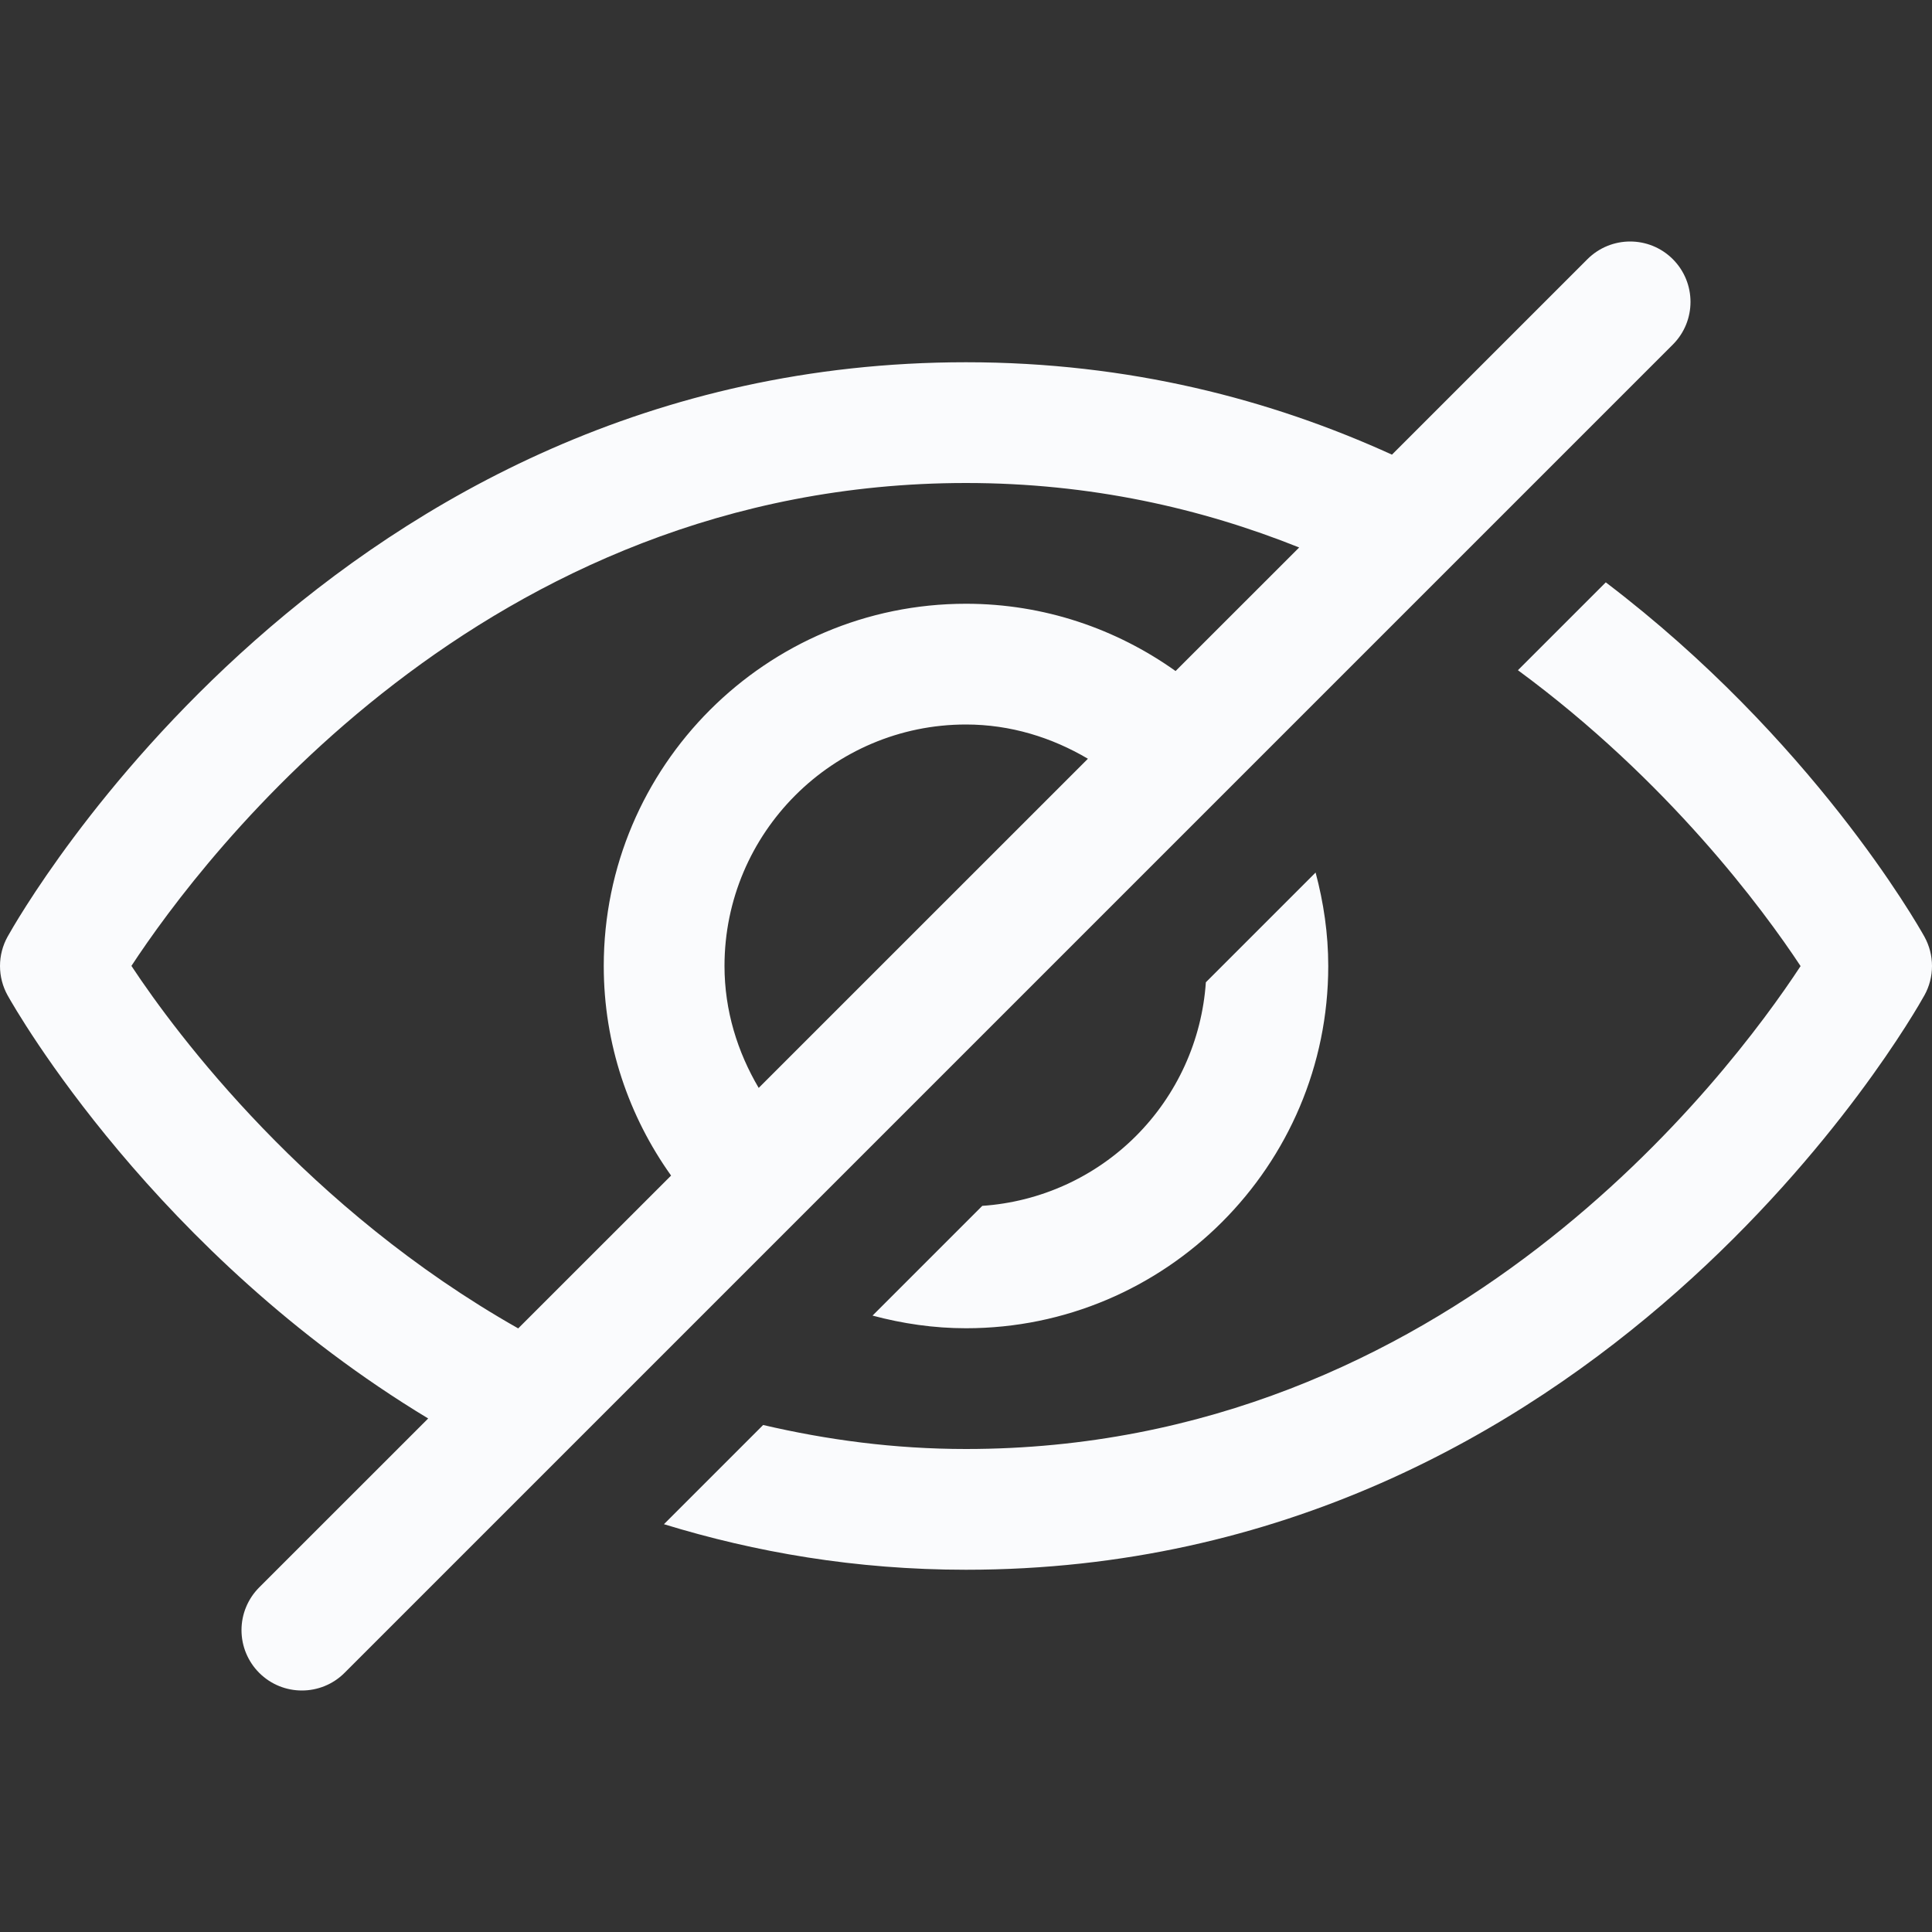 <svg width="40" height="40" viewBox="0 0 40 40" fill="none" xmlns="http://www.w3.org/2000/svg">
<rect x="0" y="0" width="40" height="40" fill="#333333" stroke="none"/>
<g clip-path="url(#clip0_506_23)">
<path d="M24.966 20.337L27.238 18.065C27.403 18.683 27.5 19.33 27.5 20C27.5 24.136 24.136 27.5 20 27.5C19.33 27.5 18.683 27.403 18.065 27.238L20.337 24.966C21.538 24.884 22.668 24.371 23.519 23.52C24.37 22.668 24.884 21.538 24.966 20.337ZM39.843 19.393C39.689 19.116 37.508 15.295 33.246 12.057L31.427 13.876C34.535 16.162 36.504 18.827 37.279 20.002C35.798 22.258 29.986 30 20 30C18.503 30 17.11 29.808 15.8 29.503L13.746 31.557C15.634 32.136 17.71 32.5 20 32.5C33.085 32.5 39.573 21.093 39.843 20.607C39.946 20.422 40 20.213 40 20C40 19.788 39.946 19.579 39.843 19.393ZM34.634 7.134L7.134 34.634C6.89 34.878 6.57 35 6.25 35C5.93 35 5.61 34.878 5.366 34.634C5.25 34.518 5.158 34.38 5.095 34.228C5.032 34.077 5 33.914 5 33.75C5 33.586 5.032 33.423 5.095 33.272C5.158 33.12 5.25 32.982 5.366 32.866L8.865 29.368C3.209 25.953 0.335 20.926 0.157 20.607C0.054 20.422 0 20.212 0 20C0 19.787 0.054 19.578 0.157 19.393C0.427 18.908 6.915 7.5 20 7.5C23.383 7.5 26.314 8.272 28.819 9.413L32.866 5.366C33.355 4.878 34.146 4.878 34.634 5.366C35.122 5.855 35.122 6.646 34.634 7.134ZM10.729 27.503L13.894 24.339C13.02 23.113 12.5 21.617 12.5 20C12.5 15.864 15.864 12.5 20 12.5C21.617 12.5 23.113 13.02 24.339 13.893L26.898 11.335C24.876 10.525 22.578 10 20 10C10.014 10 4.202 17.742 2.721 19.998C3.662 21.424 6.365 25.033 10.729 27.503ZM15.708 22.524L22.524 15.709C21.78 15.27 20.924 15 20 15C17.243 15 15 17.243 15 20C15 20.924 15.269 21.78 15.708 22.524Z" fill="#FAFBFD"/>
</g>
<defs>
<clipPath id="clip0_506_23">
<rect width="40" height="40" fill="white"/>
</clipPath>
</defs>
</svg>
